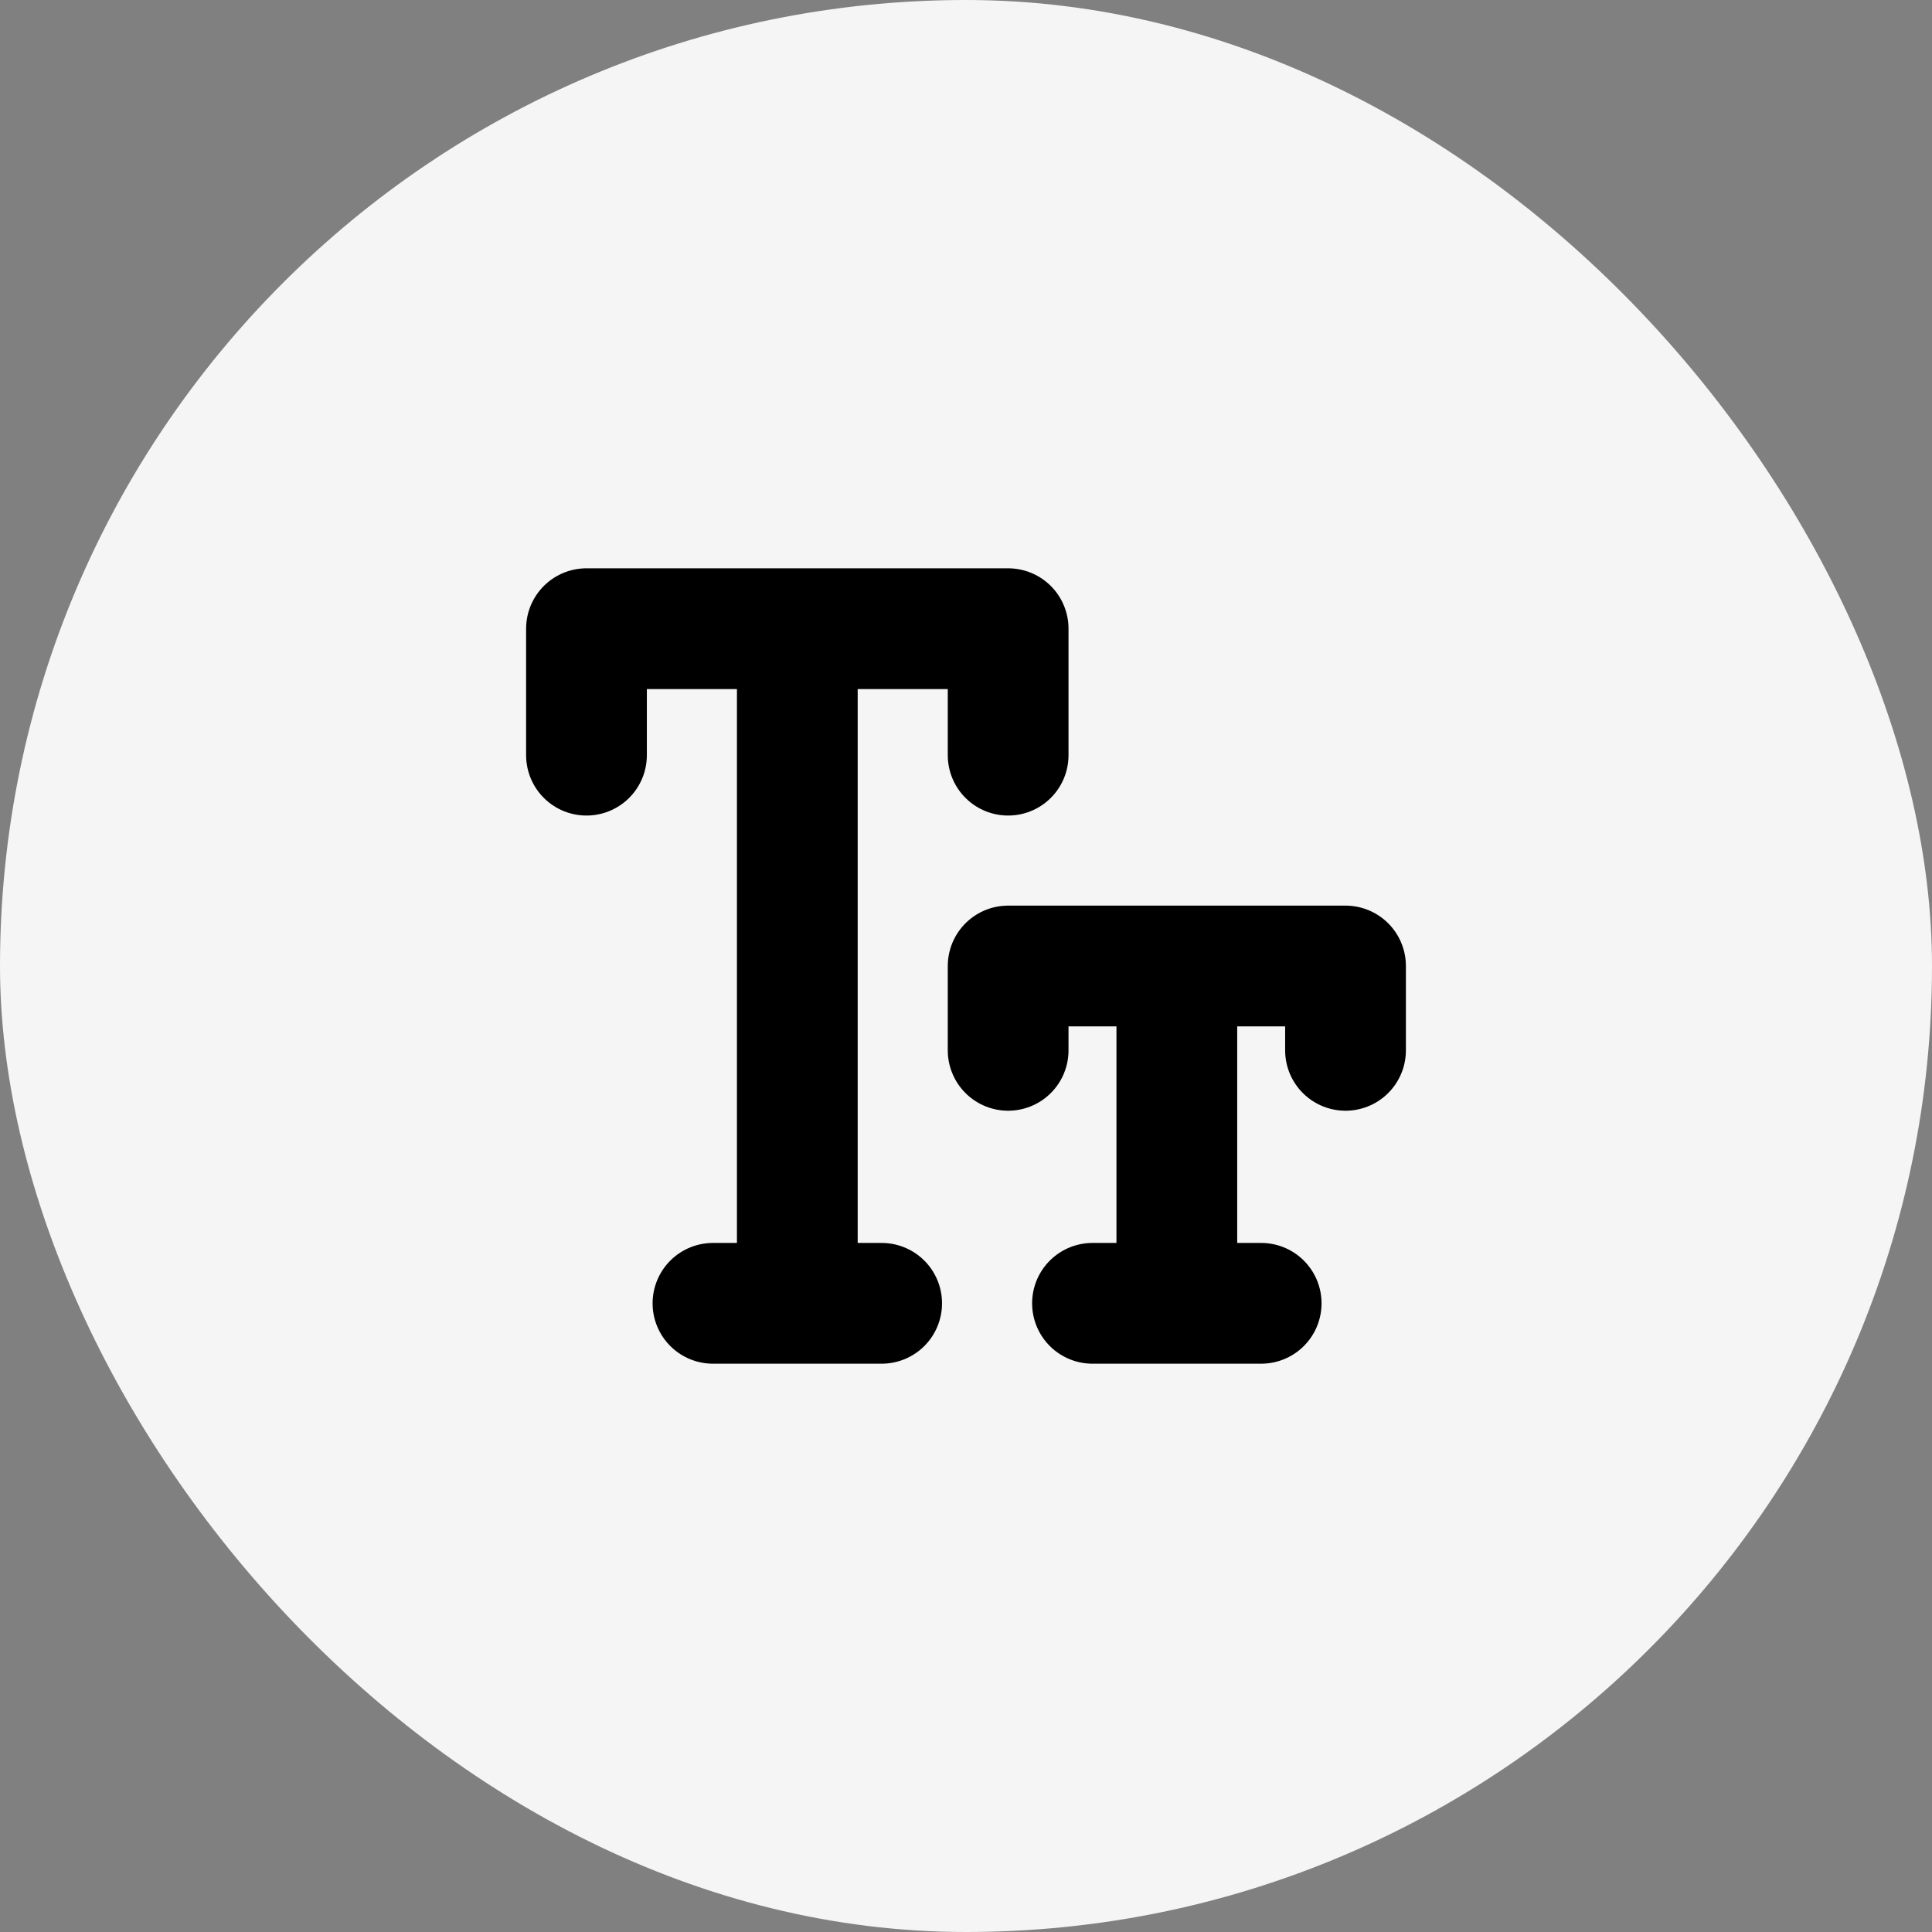 <svg width="32" height="32" viewBox="0 0 32 32" fill="none" xmlns="http://www.w3.org/2000/svg">
<rect x="0" y="0" width="32" height="32" fill="#808080" stroke="none"/>
<rect width="32" height="32" rx="16" fill="#F5F5F5"/>
<g clip-path="url(#clip0_6164_1912)">
<path d="M13.206 10.413V21.587M19.492 16V21.587M11.809 21.587H14.603M18.095 21.587H20.889M16.698 12.508V10.413H9.714V12.508M22.286 17.397V16H16.698V17.397" stroke="black" stroke-width="2" stroke-linecap="round" stroke-linejoin="round"/>
</g>
<defs>
<clipPath id="clip0_6164_1912">
<rect width="17.524" height="17.524" fill="white" transform="translate(7.619 6.857)"/>
</clipPath>
</defs>
</svg>
